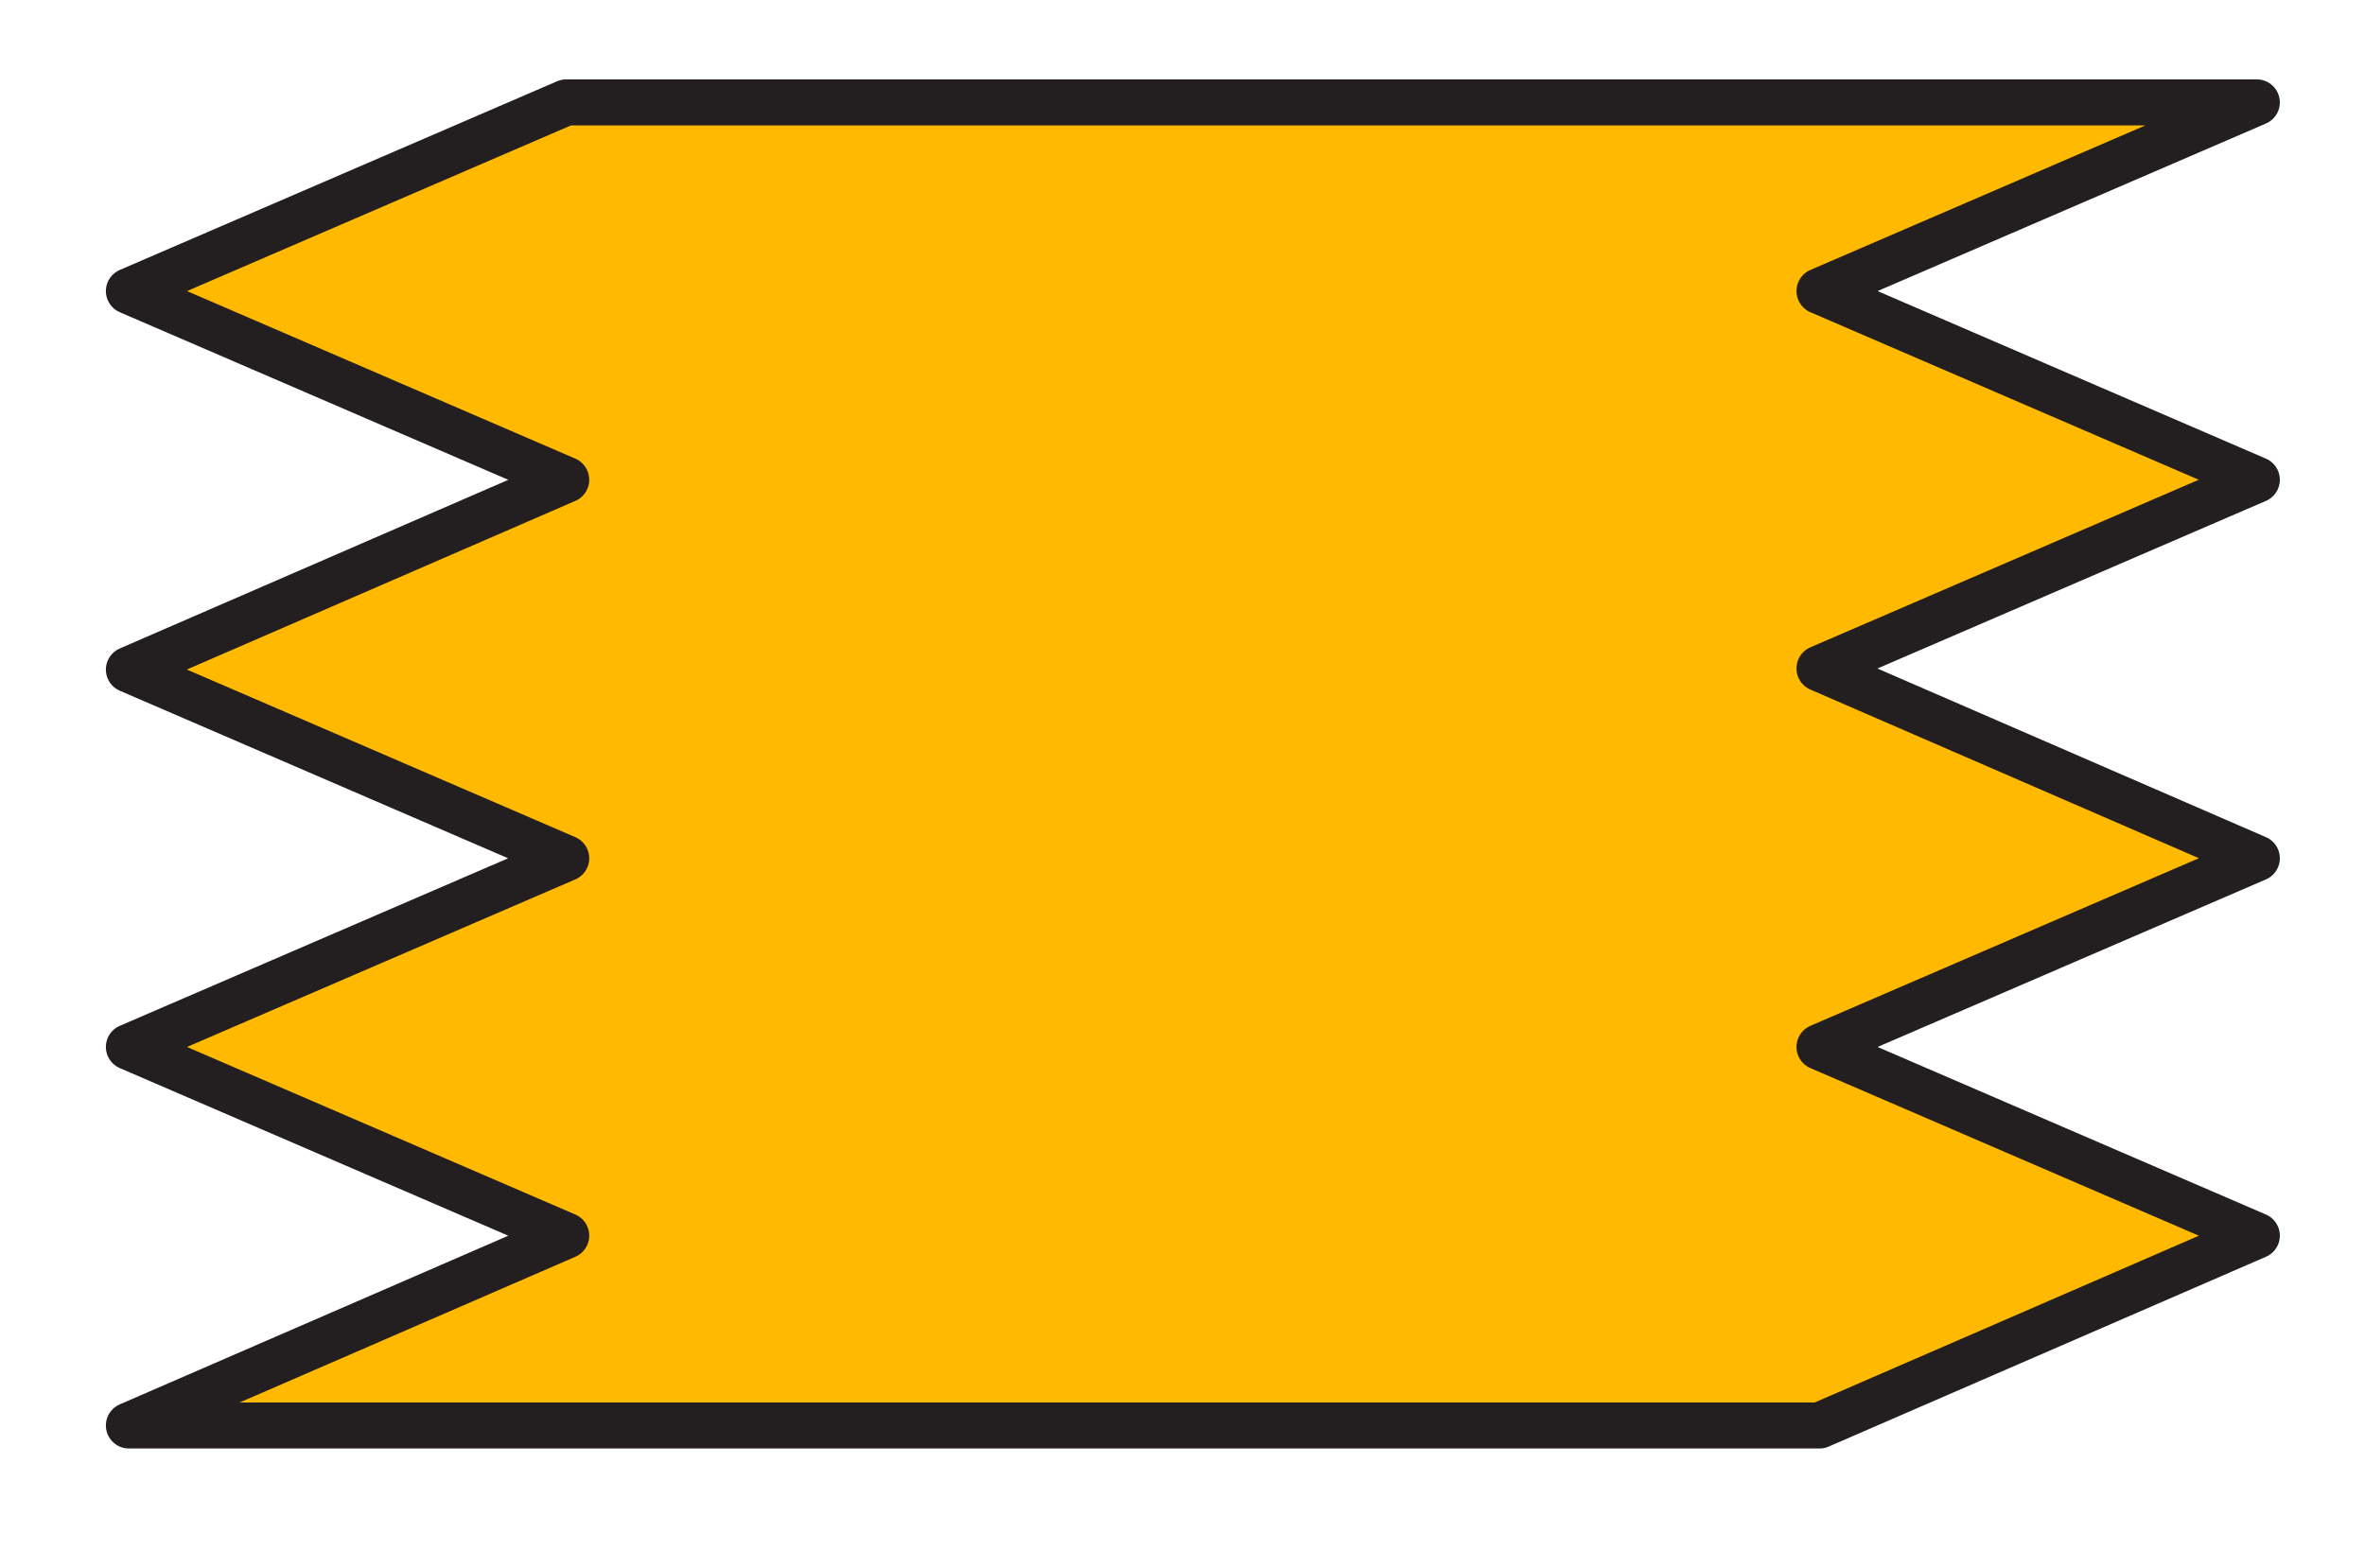 <?xml version="1.0" encoding="utf-8"?>
<!-- Generator: Adobe Illustrator 20.1.0, SVG Export Plug-In . SVG Version: 6.00 Build 0)  -->
<svg version="1.1" xmlns="http://www.w3.org/2000/svg" xmlns:xlink="http://www.w3.org/1999/xlink" x="0px" y="0px"
	 viewBox="0 0 205.5 136.3" enable-background="new 0 0 205.5 136.3" xml:space="preserve">
<g id="Layer_1">
	
		<polygon fill="#FFB900" stroke="#231F20" stroke-width="4" stroke-linecap="round" stroke-linejoin="round" stroke-miterlimit="10" points="
		158.1,123.9 196.1,107.4 158.1,91 196.1,74.6 158.1,58.1 196.1,41.7 158.1,25.3 196.1,8.9 49.2,8.9 11.2,25.3 49.2,41.7 11.2,58.2 
		49.2,74.6 11.2,91 49.2,107.4 11.2,123.9 	"/>
</g>
<g id="Layer_3">
</g>
<g id="svg_demo">
</g>
</svg>
